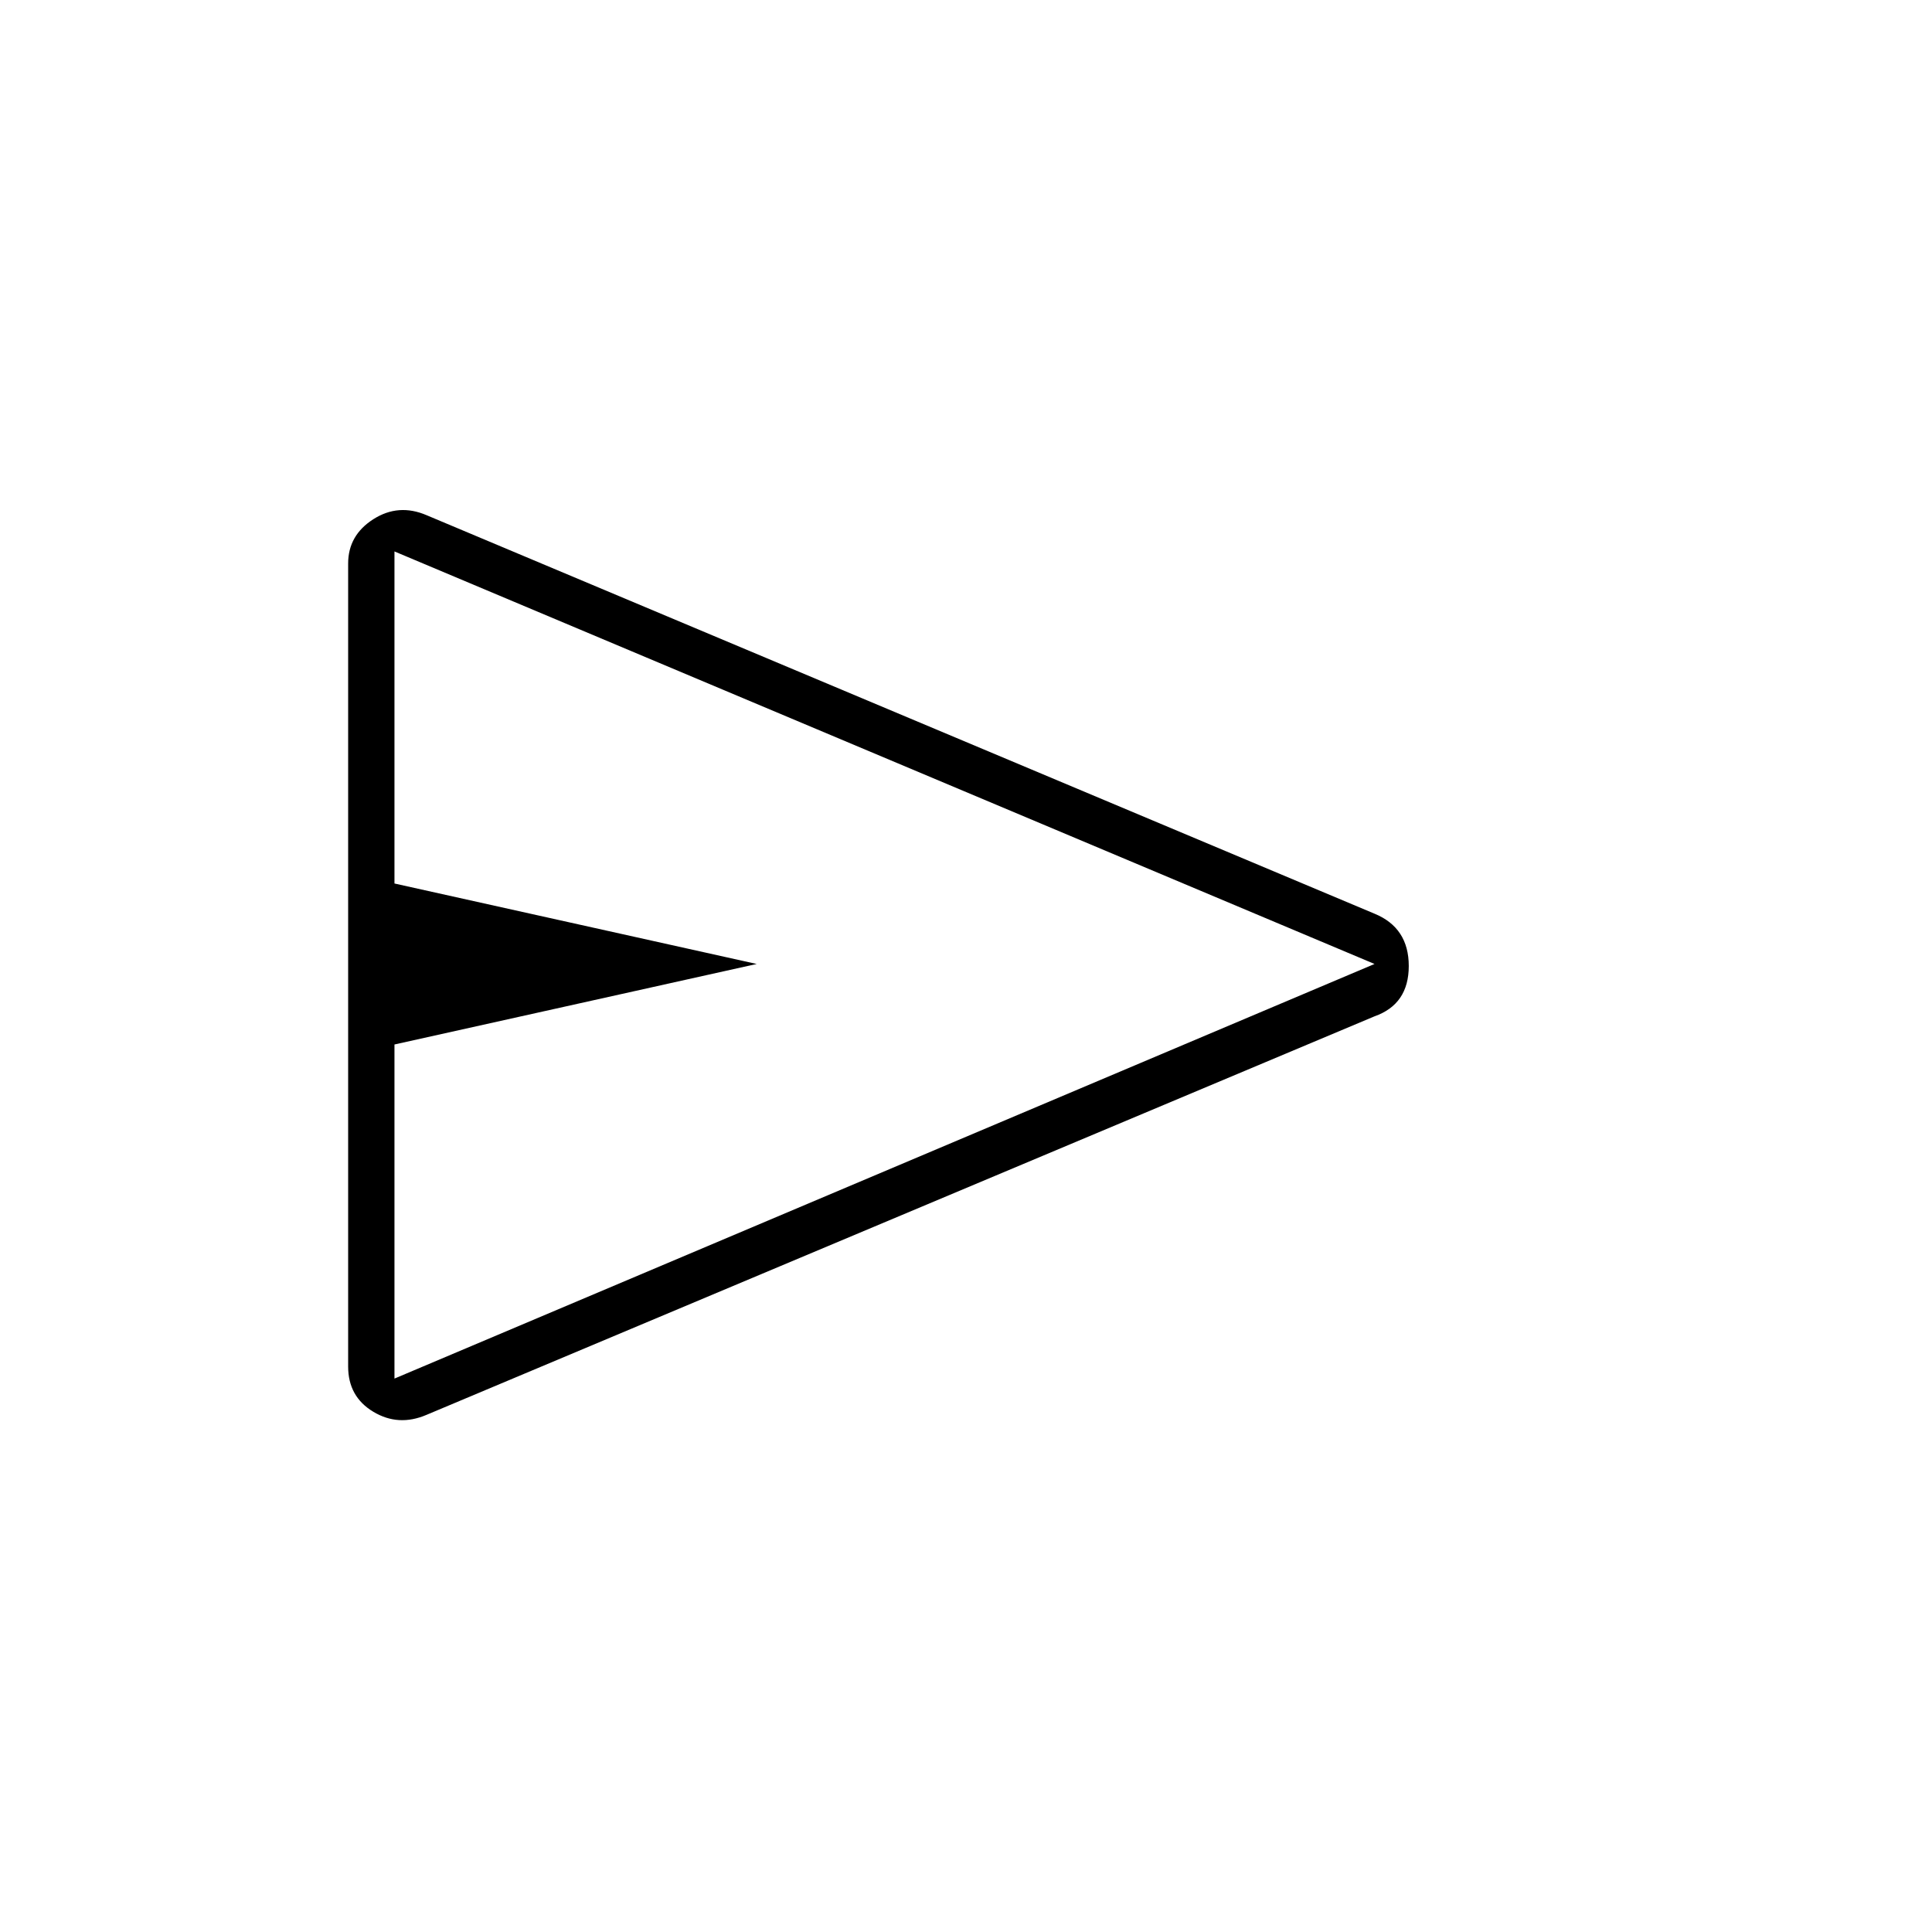 <svg xmlns="http://www.w3.org/2000/svg" height="40" width="40"><path d="M7.208 28.292V11.667Q7.208 11.083 7.729 10.75Q8.25 10.417 8.833 10.667L28.458 18.917Q29.167 19.208 29.167 20Q29.167 20.792 28.458 21.042L8.833 29.292Q8.25 29.542 7.729 29.229Q7.208 28.917 7.208 28.292ZM8.167 28.542 28.458 19.958 8.167 11.417V18.292L15.667 19.958L8.167 21.625ZM8.167 19.958V11.417V18.292Q8.167 18.292 8.167 18.292Q8.167 18.292 8.167 18.292V21.625Q8.167 21.625 8.167 21.625Q8.167 21.625 8.167 21.625V28.542Z"/></svg>